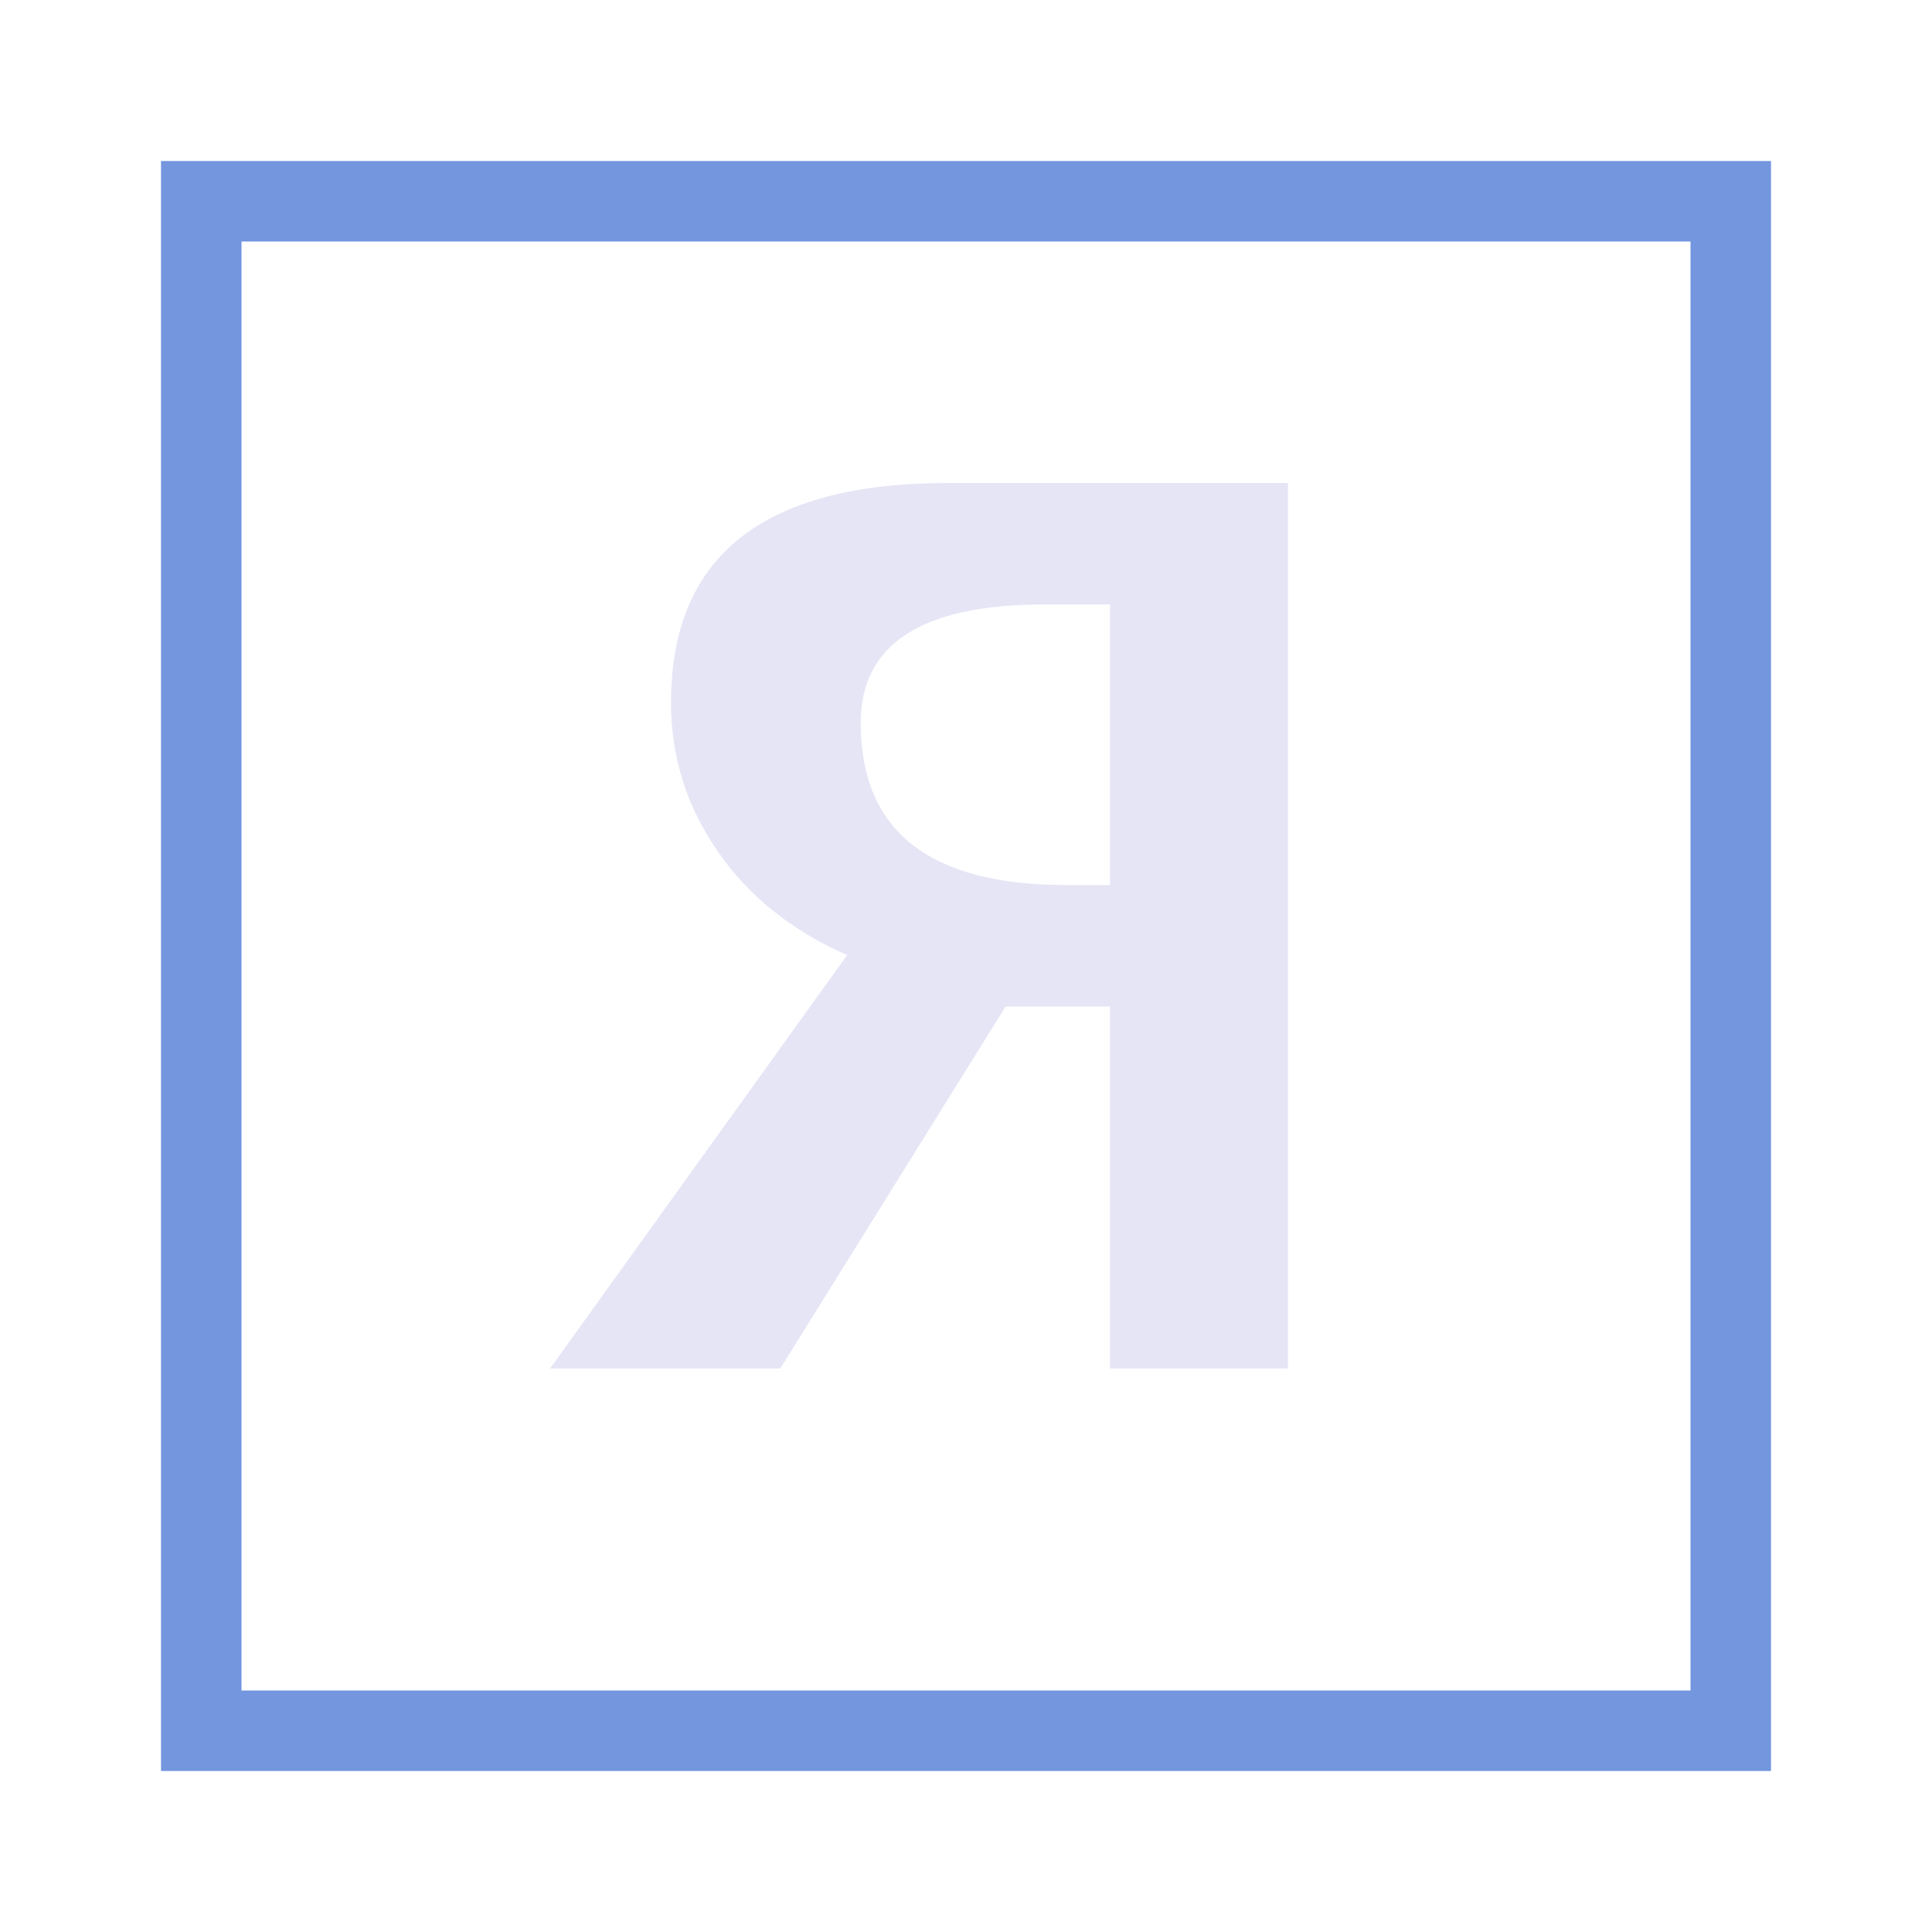 <?xml version="1.0" encoding="UTF-8" standalone="no"?>
<!-- Created with Inkscape (http://www.inkscape.org/) -->
<svg xmlns="http://www.w3.org/2000/svg" xmlns:svg="http://www.w3.org/2000/svg" width="48" height="48" viewBox="0 0 48 48" version="1.1" id="svg1" xml:space="preserve">
  <defs id="defs1"/>
  <g id="LightThemeEnabledLayer" style="display:inline">
    <rect style="fill:none;fill-rule:evenodd;stroke:#7396df;stroke-width:2;stroke-dasharray:none" id="rect1" width="38" height="38" x="5" y="5"/>
    <path d="M 32,34 V 12 h -8.45 q -6.879,0 -6.879,5.455 -1e-6,2.036 1.174,3.716 1.159,1.665 3.203,2.557 l -7.382,10.272 H 19.386 l 5.598,-8.993 h 2.593 v 8.993 z m -4.423,-12.011 h -1.083 q -5.11,0 -5.11,-4.028 0,-2.943 4.56,-2.943 l 1.632,10e-7 z" id="text10" style="font-weight:600;font-size:26.667px;line-height:1.25;font-family:'Lucida Grande';-inkscape-font-specification:'Lucida Grande Semi-Bold';fill:#e5e5f6;stroke-width:1" aria-label="R"/>
  </g>
</svg>
